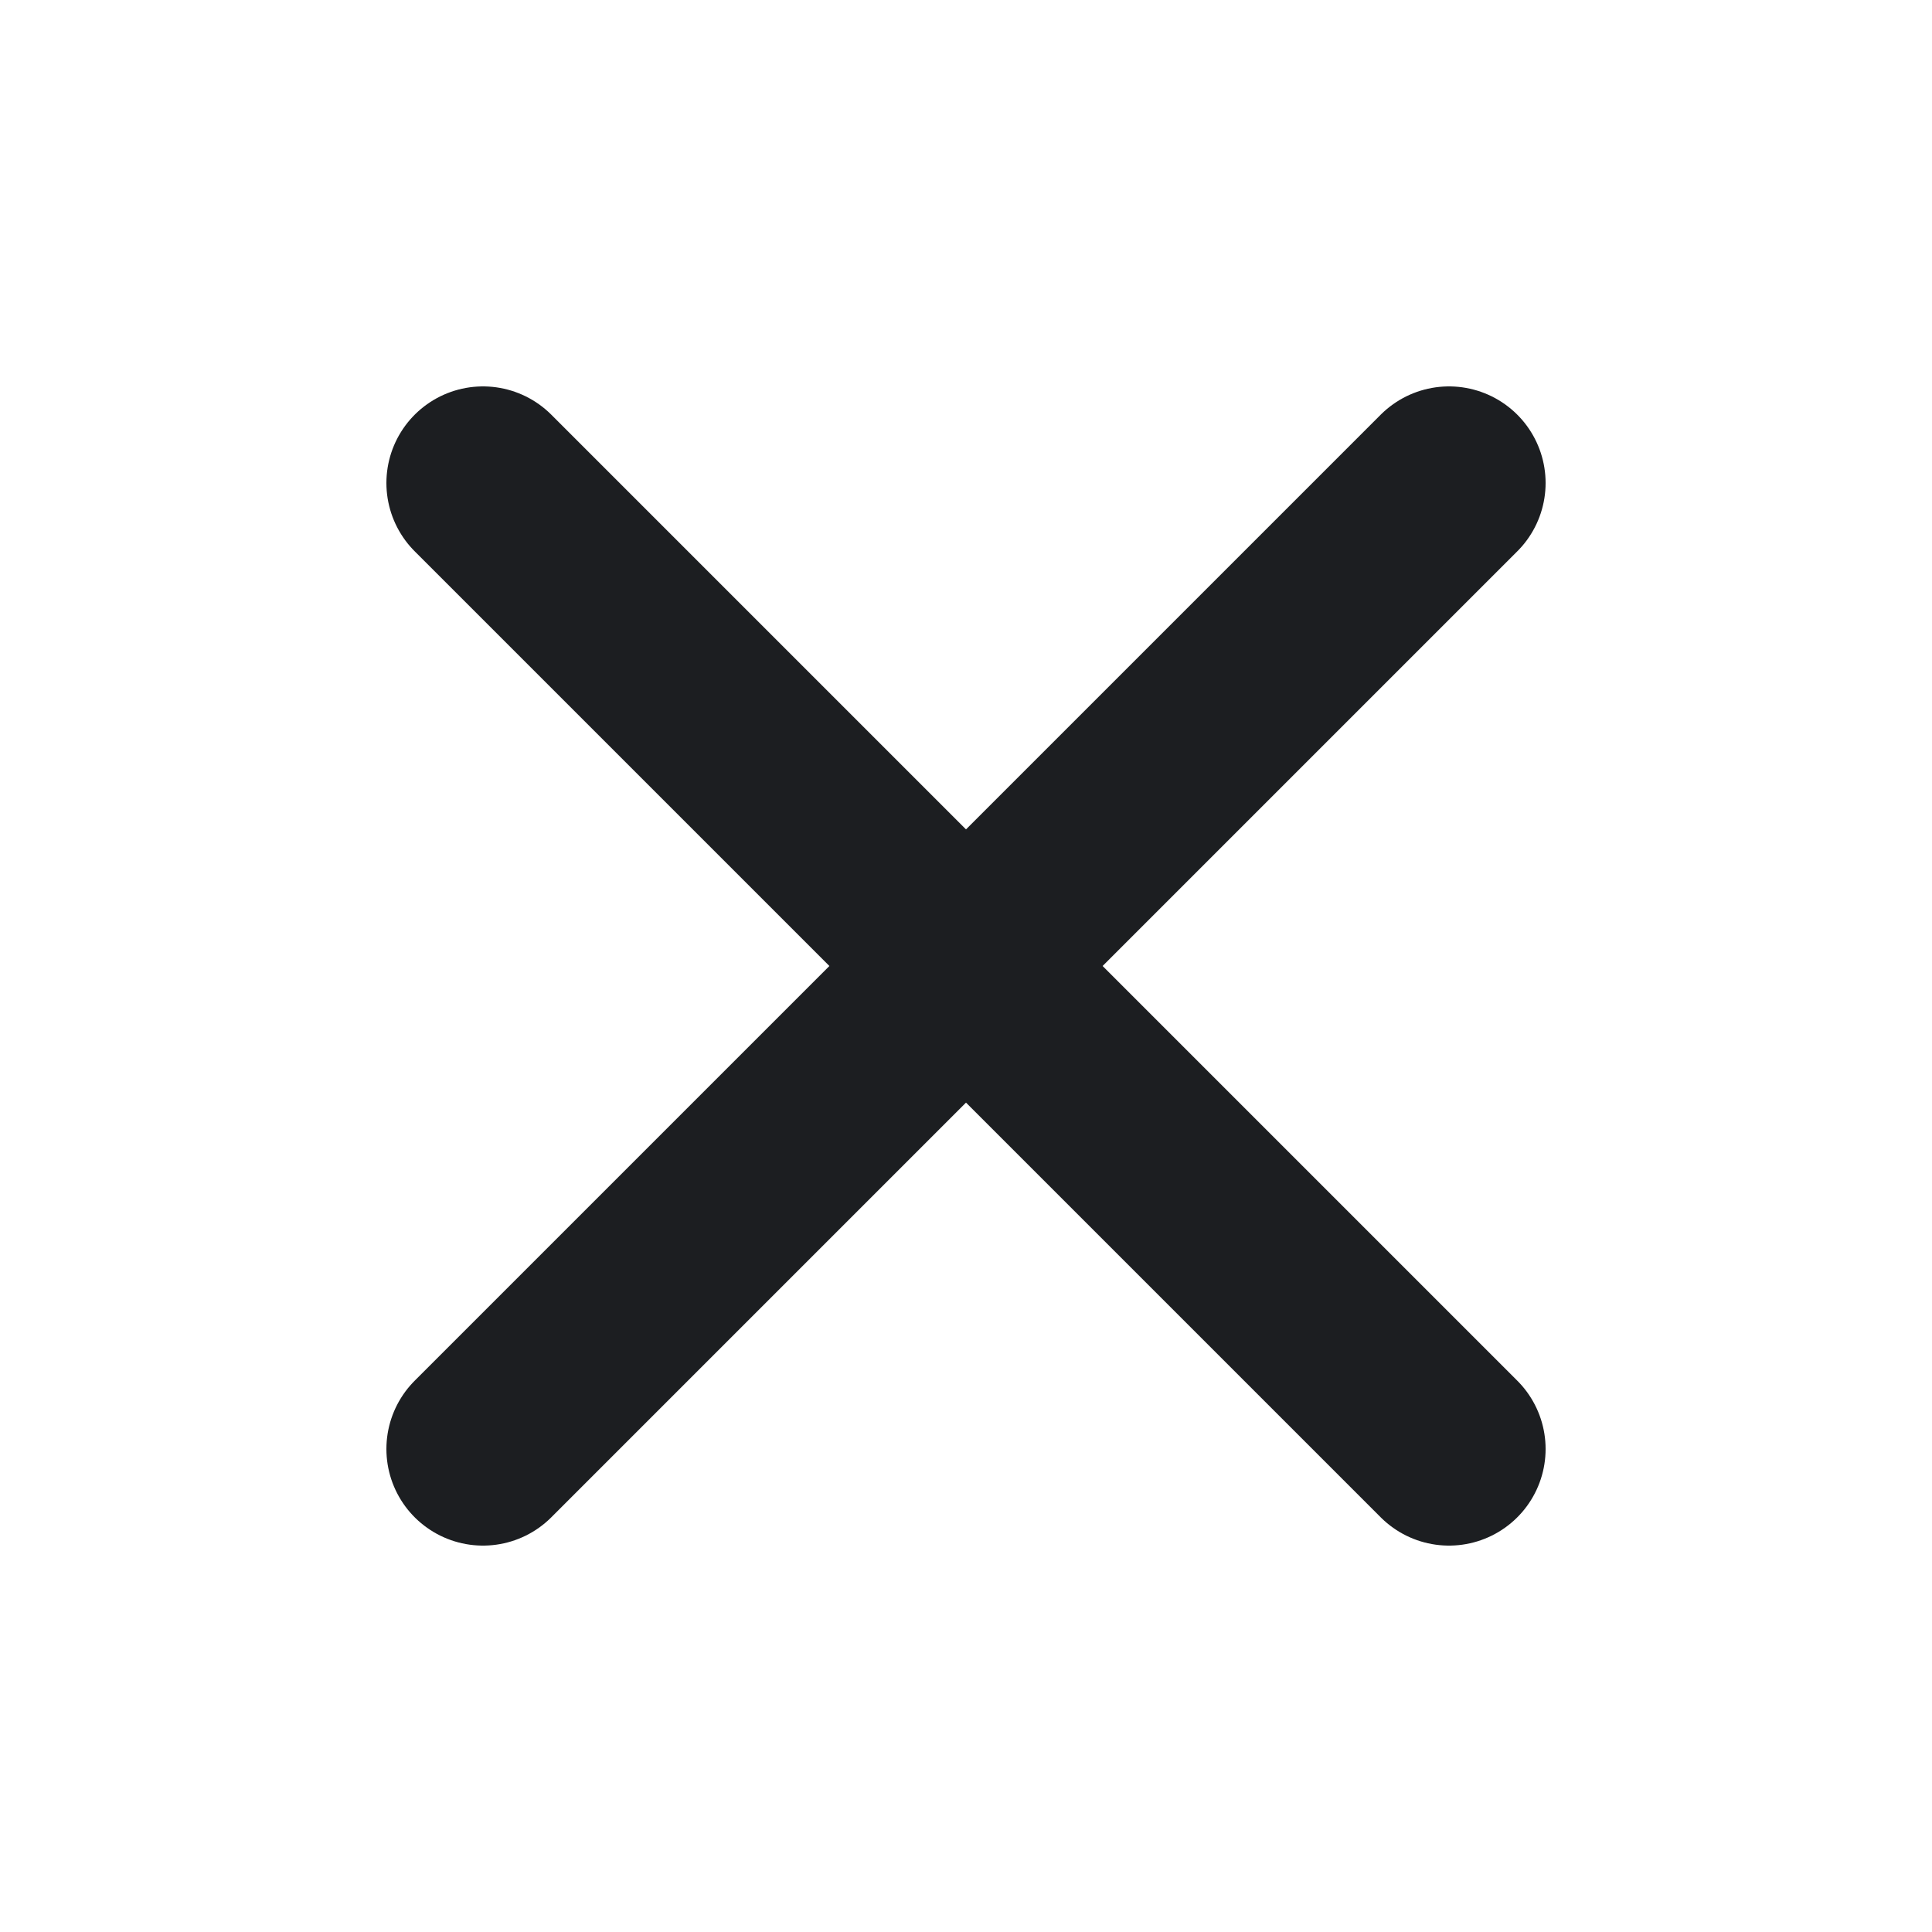 <svg width="20" height="20" viewBox="0 0 20 20" fill="none" xmlns="http://www.w3.org/2000/svg">
<path d="M15 5L5 15" stroke="#1C1E21" stroke-width="2" stroke-linecap="round" stroke-linejoin="round"/>
<path d="M5 5L15 15" stroke="#1C1E21" stroke-width="2" stroke-linecap="round" stroke-linejoin="round"/>
</svg>
